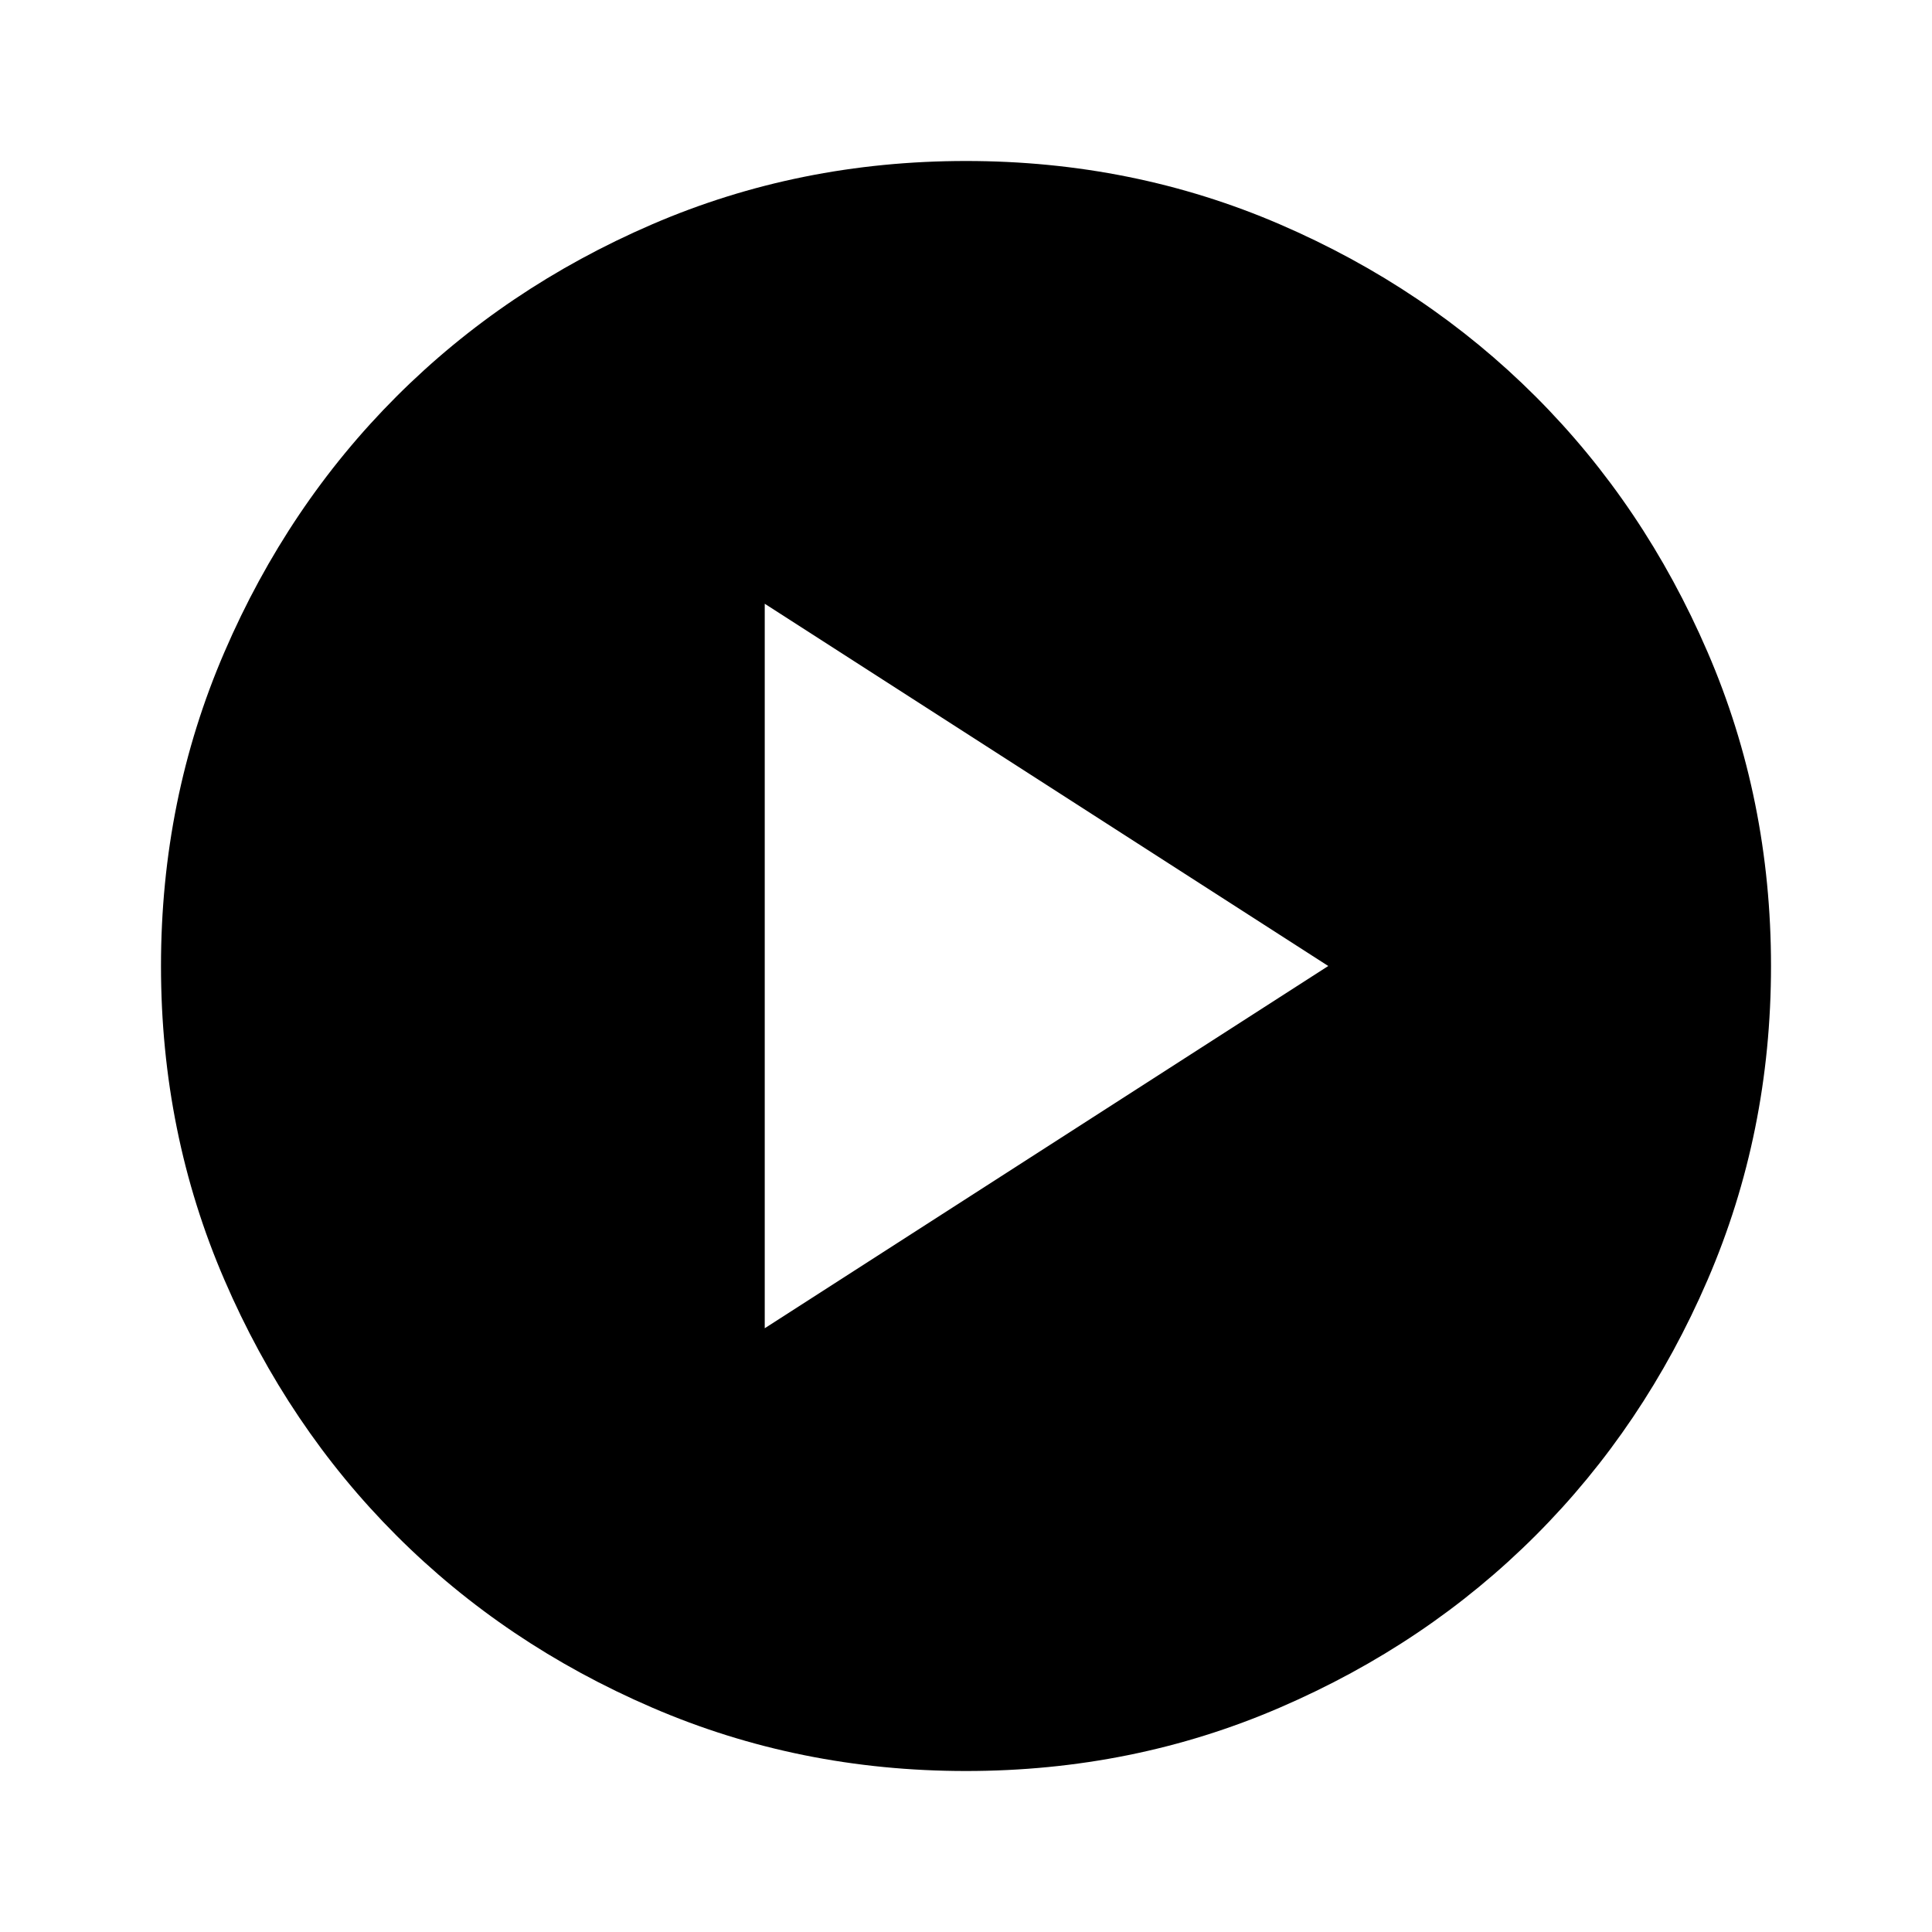 <svg width="100" height="100" fill="none" xmlns="http://www.w3.org/2000/svg"><path d="M39.583 68.75 68.75 50 39.583 31.25v37.5ZM50 91.667c-5.764 0-11.18-1.095-16.25-3.284-5.07-2.186-9.48-5.154-13.23-8.904s-6.717-8.16-8.903-13.23C9.427 61.182 8.333 55.765 8.333 50c0-5.763 1.095-11.18 3.284-16.25 2.186-5.069 5.154-9.478 8.904-13.228s8.16-6.72 13.229-8.909C38.82 9.426 44.236 8.333 50 8.333c5.764 0 11.18 1.093 16.25 3.28 5.07 2.188 9.48 5.158 13.23 8.908 3.75 3.75 6.717 8.16 8.903 13.229 2.19 5.07 3.284 10.486 3.284 16.25 0 5.764-1.095 11.18-3.284 16.25-2.186 5.07-5.154 9.48-8.904 13.23s-8.16 6.717-13.23 8.903c-5.068 2.19-10.485 3.284-16.25 3.284Z" fill="#000"/></svg>